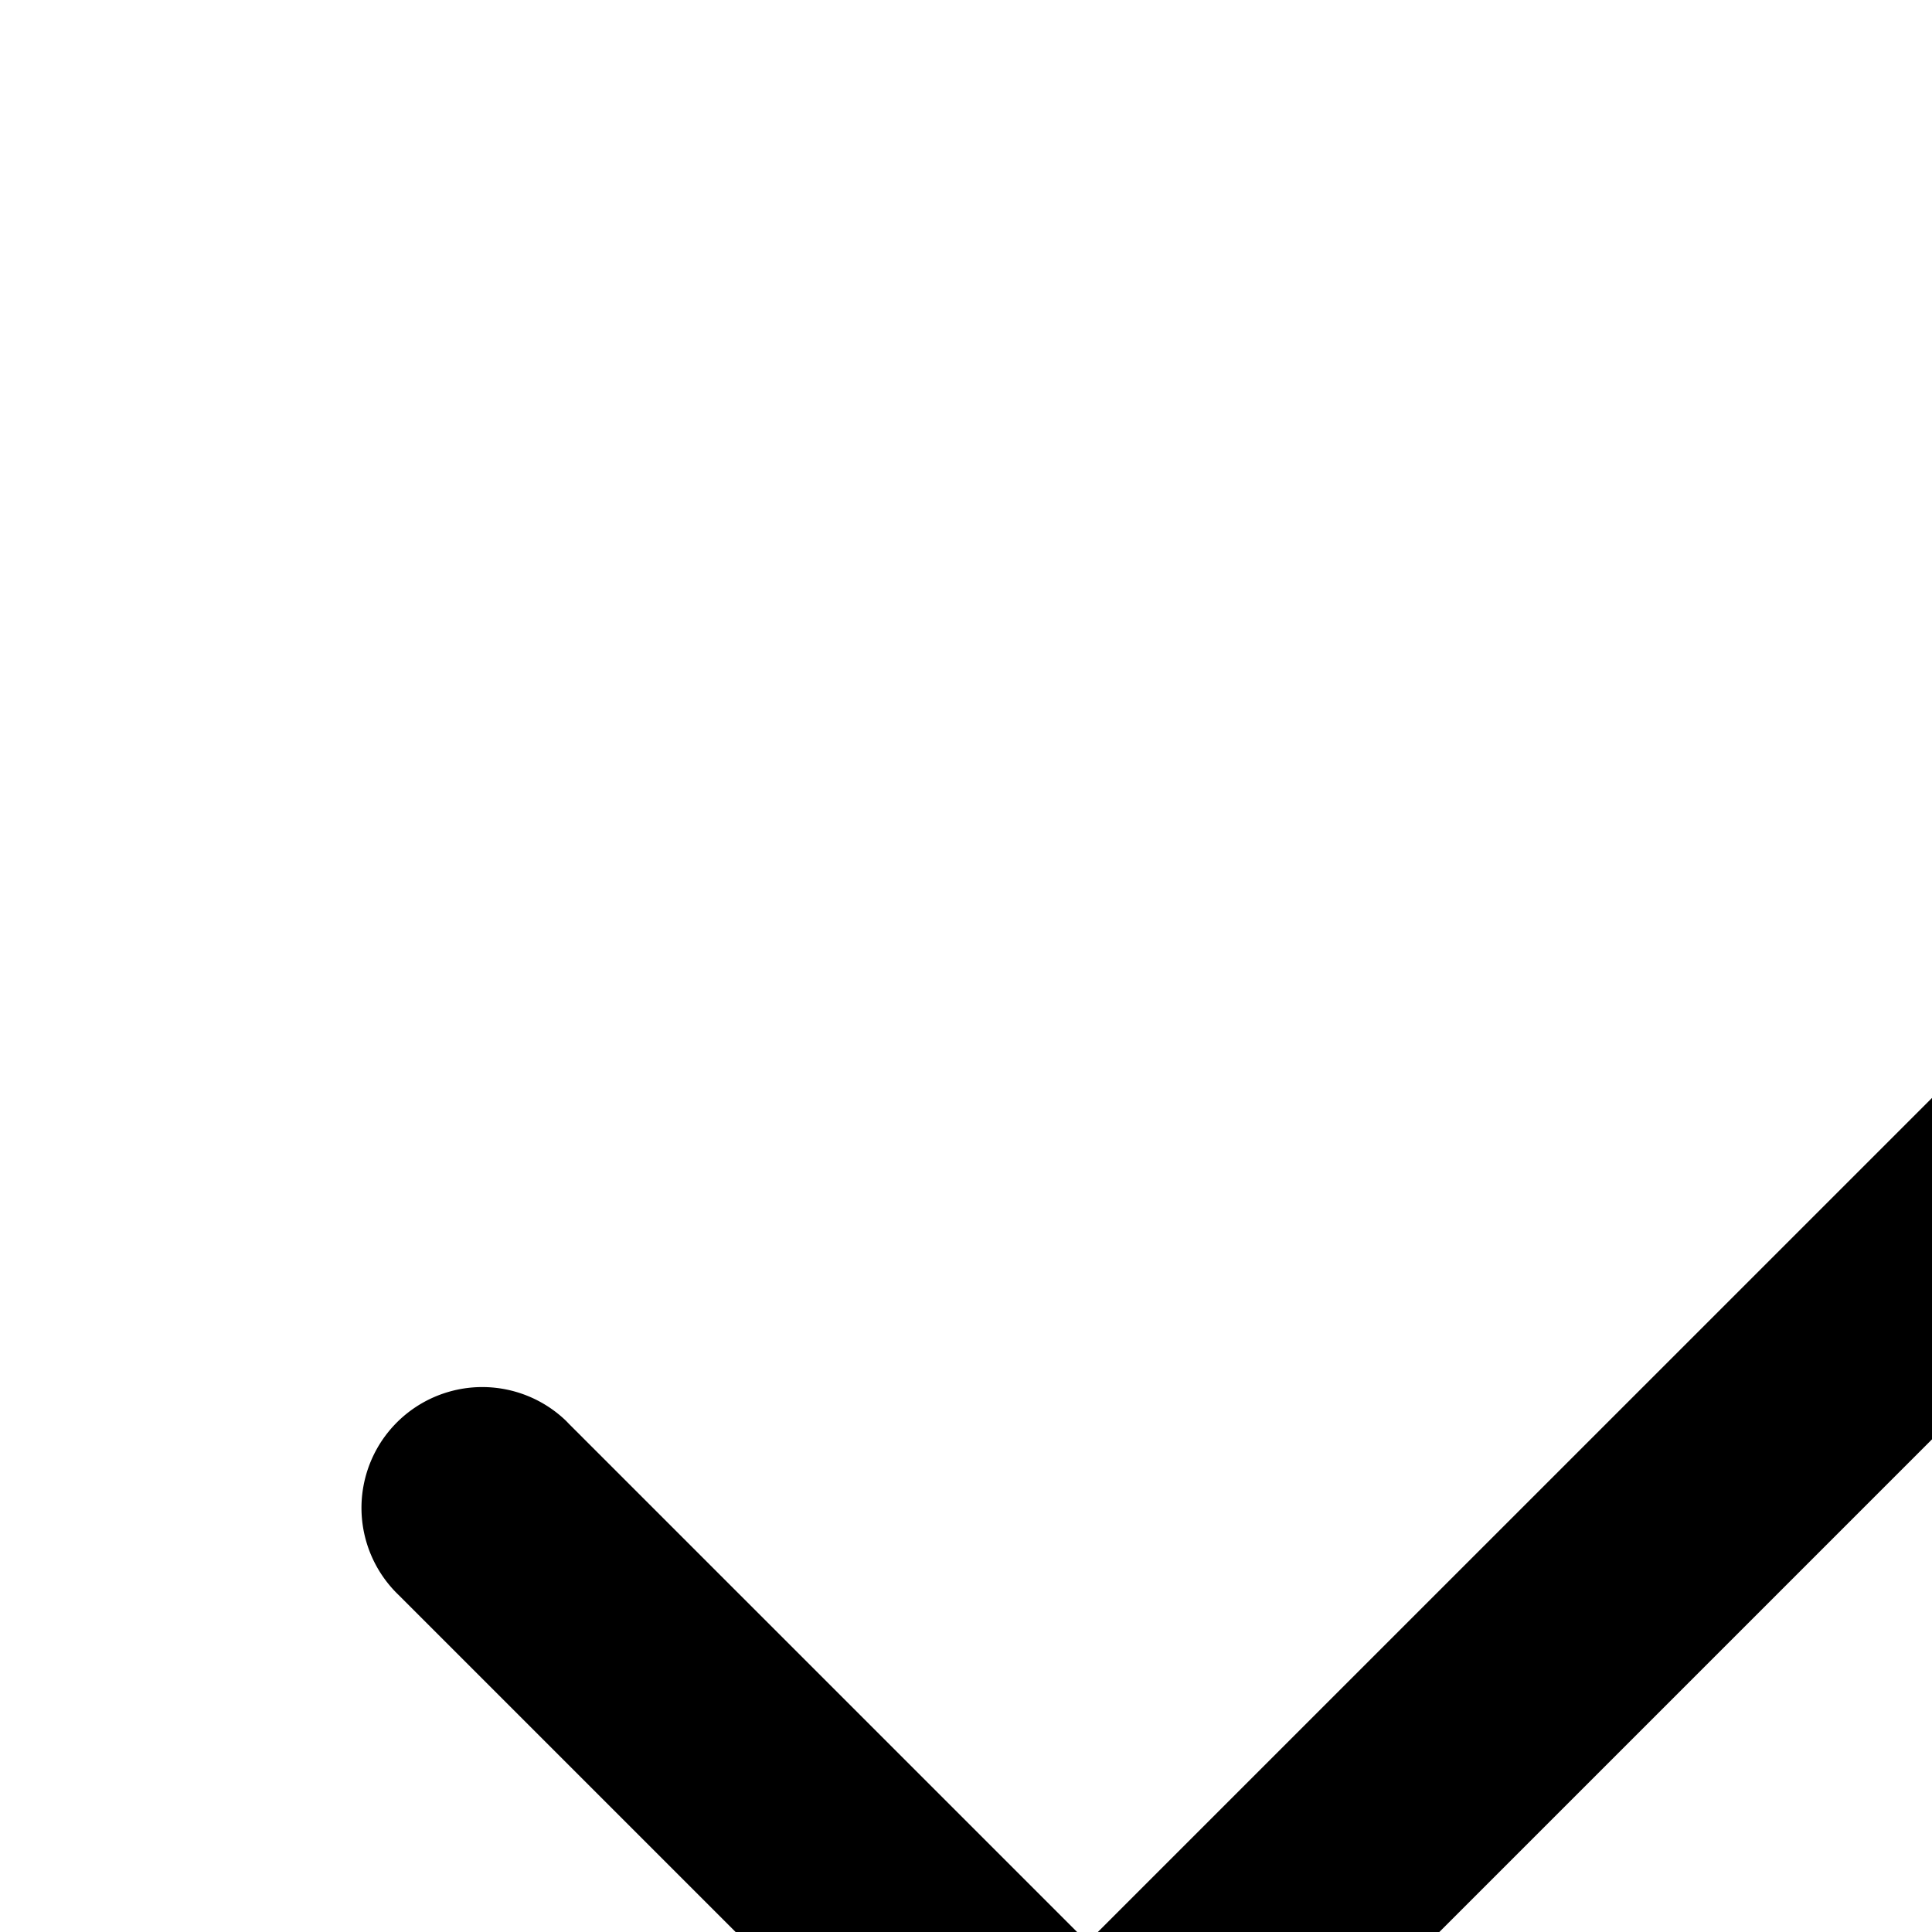<svg xmlns="http://www.w3.org/2000/svg" viewBox="0 0 16 16"><path d="M20.713 5.793a1 1 0 0 1 0 1.414l-11 11a1 1 0 0 1-1.414 0l-5-5a1 1 0 0 1 1.39-1.439l.024.025 4.293 4.293L19.3 5.793a1 1 0 0 1 1.414 0z"/></svg>